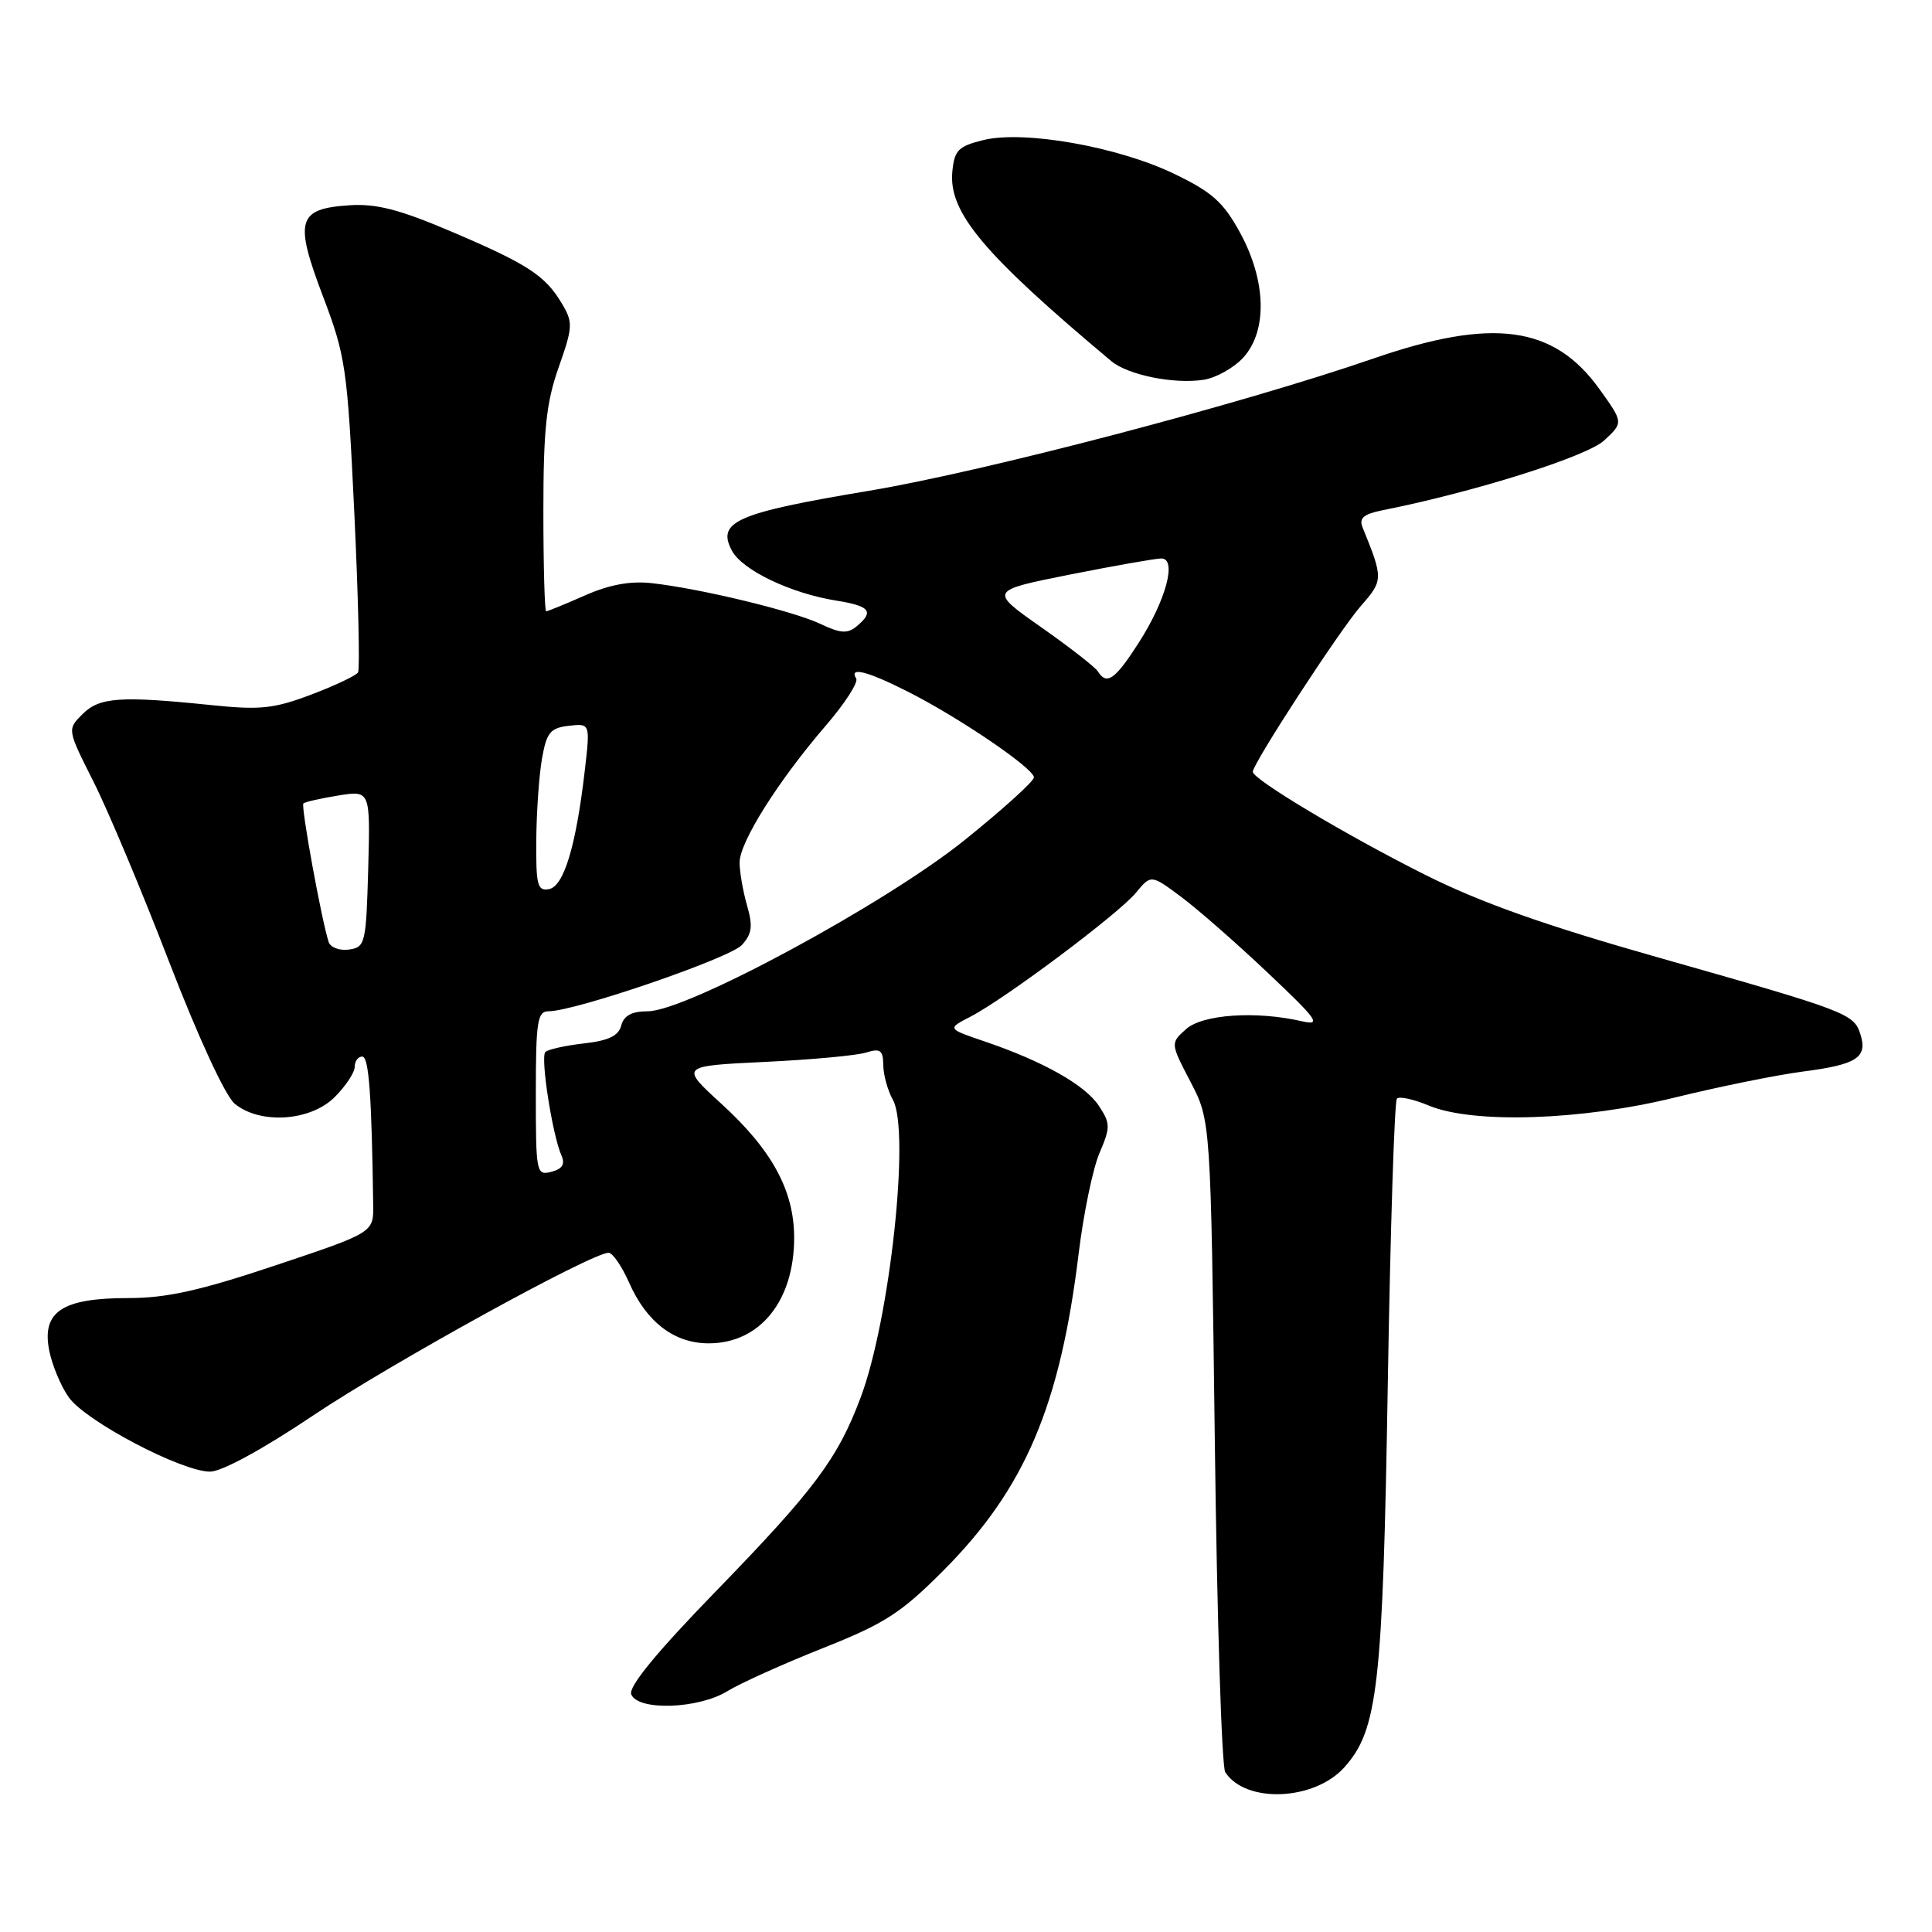 <?xml version="1.0" encoding="UTF-8" standalone="no"?>
<!DOCTYPE svg PUBLIC "-//W3C//DTD SVG 1.1//EN" "http://www.w3.org/Graphics/SVG/1.1/DTD/svg11.dtd" >
<svg xmlns="http://www.w3.org/2000/svg" xmlns:xlink="http://www.w3.org/1999/xlink" version="1.1" viewBox="0 0 256 256">
 <g >
 <path fill="currentColor"
d=" M 178.15 234.16 C 182.58 229.20 183.23 223.44 183.89 183.33 C 184.23 162.89 184.77 145.90 185.10 145.57 C 185.42 145.24 187.32 145.65 189.31 146.49 C 195.19 148.94 209.60 148.47 222.00 145.41 C 227.78 143.99 235.37 142.45 238.87 141.99 C 246.07 141.06 247.49 140.13 246.51 137.04 C 245.65 134.31 244.78 133.98 219.69 126.86 C 204.60 122.58 196.09 119.56 188.75 115.87 C 178.41 110.69 166.00 103.26 166.00 102.27 C 166.00 101.17 177.55 83.44 180.34 80.27 C 183.30 76.90 183.30 76.65 180.55 69.89 C 180.05 68.65 180.67 68.12 183.20 67.61 C 195.37 65.19 210.24 60.50 212.55 58.37 C 215.12 55.99 215.12 55.99 211.92 51.54 C 205.89 43.14 197.79 42.05 182.00 47.50 C 164.48 53.55 130.51 62.46 115.16 65.03 C 97.54 67.97 94.92 69.12 96.99 72.98 C 98.37 75.55 104.78 78.62 110.79 79.58 C 115.30 80.30 115.87 81.03 113.51 82.99 C 112.31 83.99 111.36 83.93 108.73 82.68 C 105.11 80.96 92.82 77.99 86.35 77.27 C 83.50 76.96 80.73 77.47 77.48 78.91 C 74.87 80.06 72.58 81.00 72.37 81.00 C 72.17 81.00 72.00 75.02 72.00 67.72 C 72.00 56.94 72.38 53.34 74.03 48.66 C 75.92 43.29 75.94 42.72 74.44 40.20 C 72.23 36.49 69.89 34.97 59.70 30.64 C 52.94 27.76 49.84 26.96 46.31 27.20 C 39.41 27.65 38.97 29.18 42.79 39.25 C 45.81 47.21 46.03 48.73 46.95 67.99 C 47.48 79.17 47.70 88.67 47.44 89.10 C 47.18 89.52 44.38 90.85 41.23 92.04 C 36.29 93.91 34.47 94.10 28.00 93.43 C 15.95 92.19 13.17 92.38 10.93 94.63 C 8.90 96.65 8.90 96.65 12.39 103.58 C 14.31 107.38 18.83 118.15 22.43 127.50 C 26.29 137.50 29.86 145.22 31.10 146.25 C 34.46 149.02 41.15 148.58 44.36 145.36 C 45.81 143.91 47.00 142.11 47.00 141.36 C 47.00 140.61 47.45 140.00 48.00 140.00 C 48.88 140.00 49.25 145.07 49.45 159.66 C 49.50 163.32 49.50 163.32 36.53 167.66 C 26.49 171.02 22.08 172.00 17.00 172.00 C 8.28 172.00 5.55 173.78 6.50 178.84 C 6.87 180.81 8.05 183.66 9.12 185.16 C 11.37 188.33 24.07 195.00 27.84 195.00 C 29.38 195.00 34.85 192.02 41.46 187.58 C 51.66 180.73 78.40 166.00 80.64 166.00 C 81.18 166.00 82.40 167.79 83.37 169.98 C 85.68 175.20 89.35 178.00 93.91 178.00 C 100.69 178.00 105.23 172.38 105.23 164.01 C 105.23 157.78 102.31 152.40 95.61 146.28 C 90.11 141.25 90.11 141.25 101.30 140.71 C 107.46 140.42 113.51 139.86 114.75 139.47 C 116.64 138.88 117.01 139.14 117.04 141.13 C 117.05 142.44 117.63 144.51 118.32 145.75 C 120.62 149.90 117.92 174.84 114.05 185.15 C 111.00 193.29 107.93 197.39 94.78 210.93 C 87.02 218.92 83.26 223.50 83.64 224.50 C 84.49 226.72 92.52 226.46 96.38 224.09 C 98.10 223.03 103.78 220.48 109.00 218.40 C 117.24 215.13 119.37 213.76 125.04 208.07 C 135.81 197.24 140.47 186.30 142.94 166.00 C 143.58 160.78 144.81 154.83 145.69 152.78 C 147.15 149.37 147.14 148.86 145.62 146.55 C 143.81 143.78 138.26 140.65 130.51 138.01 C 125.50 136.31 125.50 136.31 128.58 134.72 C 133.19 132.34 148.21 121.09 150.51 118.30 C 152.52 115.87 152.52 115.87 156.51 118.84 C 158.70 120.47 163.88 125.01 168.00 128.91 C 174.62 135.17 175.15 135.92 172.50 135.32 C 166.43 133.92 159.32 134.41 157.15 136.37 C 155.08 138.23 155.08 138.23 157.76 143.37 C 160.43 148.50 160.43 148.50 160.97 191.00 C 161.26 214.38 161.88 234.09 162.35 234.82 C 165.05 239.00 174.17 238.62 178.15 234.16 Z  M 164.75 47.37 C 167.96 43.83 167.79 37.23 164.33 30.86 C 162.11 26.79 160.63 25.46 155.58 23.03 C 148.11 19.43 135.67 17.24 130.30 18.56 C 126.98 19.38 126.46 19.91 126.19 22.73 C 125.67 28.13 130.28 33.63 147.25 47.85 C 149.46 49.70 155.58 50.93 159.50 50.32 C 161.15 50.06 163.51 48.73 164.75 47.37 Z  M 71.00 144.91 C 71.00 135.36 71.21 134.00 72.68 134.00 C 76.19 134.00 96.73 126.96 98.31 125.21 C 99.65 123.73 99.78 122.71 98.98 119.95 C 98.44 118.06 98.00 115.51 98.00 114.28 C 98.00 111.59 103.11 103.48 109.41 96.16 C 111.94 93.23 113.76 90.41 113.45 89.91 C 112.45 88.30 114.93 88.93 120.28 91.64 C 127.09 95.08 137.00 101.82 137.00 103.01 C 137.00 103.52 132.84 107.28 127.75 111.37 C 117.25 119.80 90.96 134.00 85.83 134.00 C 83.72 134.00 82.67 134.56 82.32 135.88 C 81.96 137.26 80.64 137.89 77.37 138.26 C 74.91 138.54 72.61 139.05 72.26 139.40 C 71.59 140.08 73.19 150.38 74.40 153.12 C 74.90 154.26 74.51 154.90 73.06 155.27 C 71.07 155.79 71.00 155.42 71.00 144.91 Z  M 43.55 124.82 C 42.63 122.05 39.85 106.82 40.20 106.46 C 40.41 106.26 42.49 105.79 44.82 105.41 C 49.07 104.73 49.07 104.73 48.79 115.12 C 48.51 125.03 48.40 125.51 46.25 125.82 C 45.01 126.00 43.79 125.55 43.55 124.82 Z  M 71.06 111.32 C 71.09 107.57 71.43 102.70 71.82 100.50 C 72.43 97.05 72.92 96.46 75.37 96.17 C 78.21 95.85 78.21 95.85 77.49 102.08 C 76.33 112.08 74.72 117.44 72.75 117.81 C 71.22 118.11 71.01 117.30 71.06 111.32 Z  M 145.48 88.97 C 145.13 88.41 141.75 85.77 137.96 83.11 C 131.07 78.27 131.07 78.27 141.78 76.13 C 147.68 74.96 153.12 74.00 153.88 74.00 C 155.99 74.00 154.51 79.53 150.88 85.18 C 147.76 90.05 146.64 90.84 145.48 88.97 Z "/>
</g>
</svg>